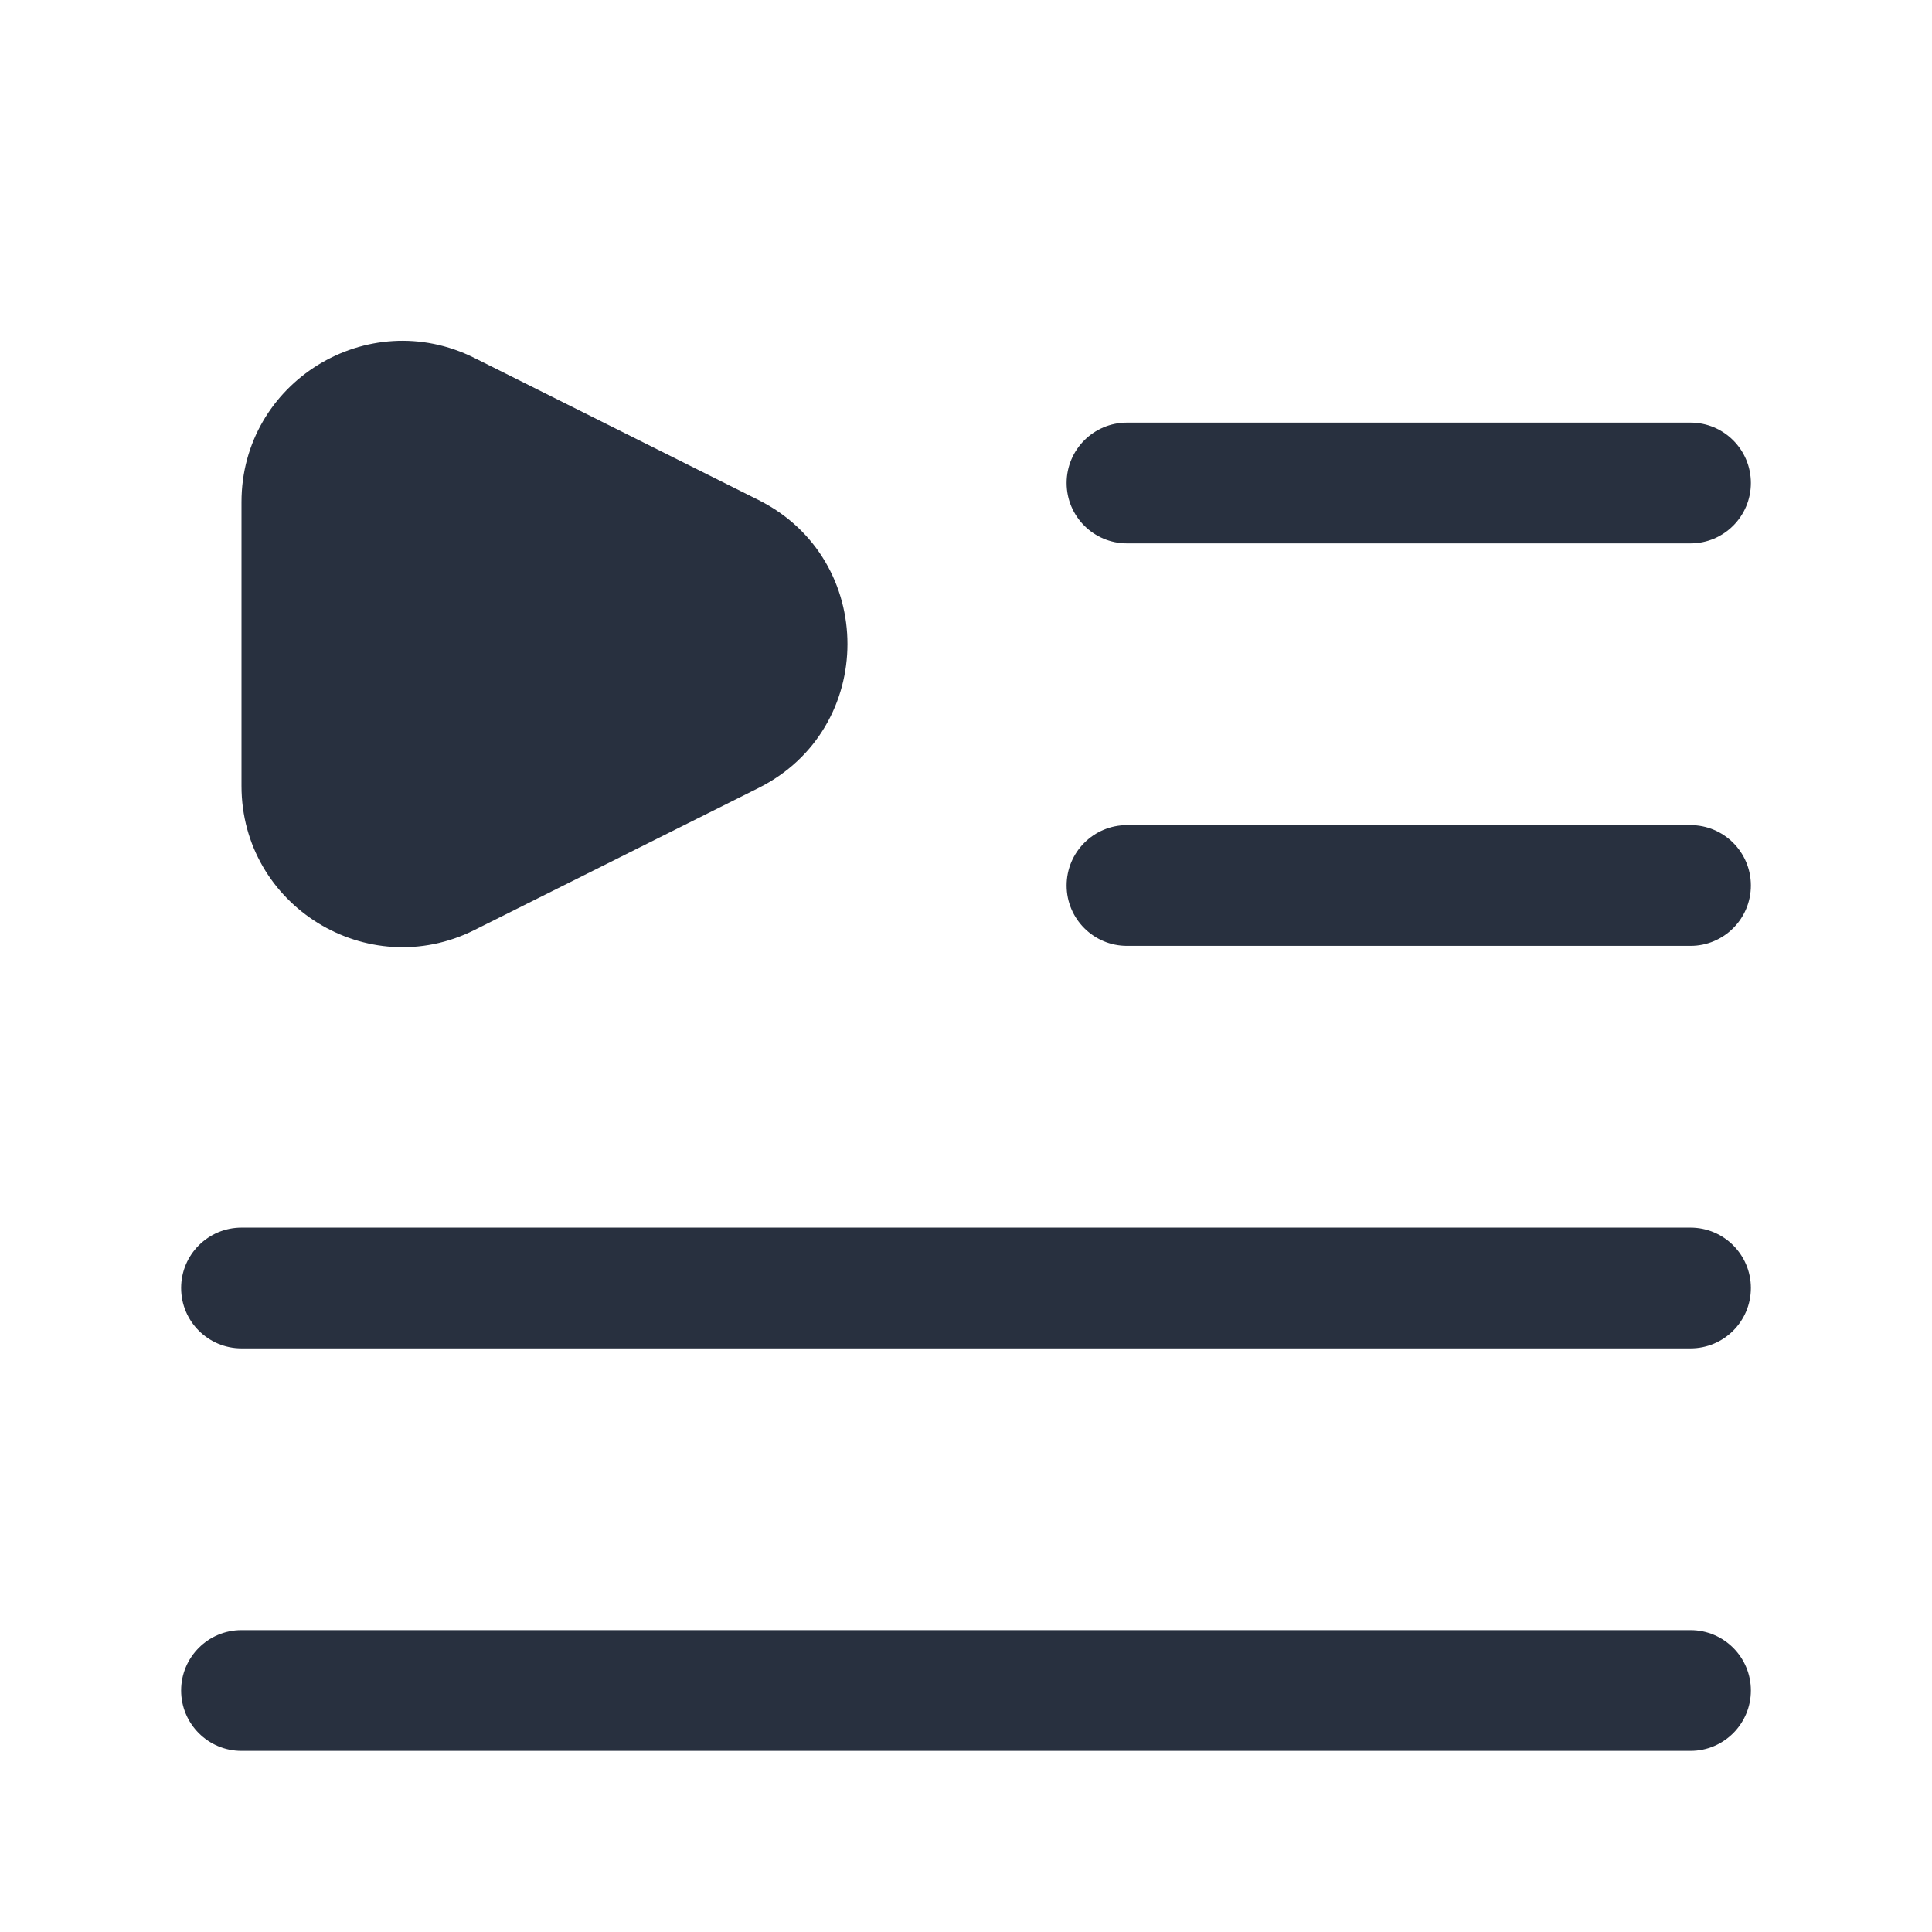 <svg  viewBox="0 0 24 24" fill="none" xmlns="http://www.w3.org/2000/svg">
<path fill-rule="evenodd" clip-rule="evenodd" d="M9.422 9.789L5.894 11.553C4.565 12.218 3 11.251 3 9.764V8V6.236C3 4.749 4.565 3.782 5.894 4.447L9.422 6.211C10.896 6.948 10.896 9.052 9.422 9.789ZM13.25 6C13.25 5.586 13.586 5.25 14 5.25H21C21.414 5.25 21.75 5.586 21.75 6C21.75 6.414 21.414 6.75 21 6.75H14C13.586 6.75 13.25 6.414 13.25 6ZM14 10.25C13.586 10.25 13.25 10.586 13.25 11C13.25 11.414 13.586 11.75 14 11.75H21C21.414 11.75 21.75 11.414 21.75 11C21.75 10.586 21.414 10.25 21 10.25H14ZM2.25 16C2.25 15.586 2.586 15.25 3 15.25H21C21.414 15.25 21.75 15.586 21.75 16C21.75 16.414 21.414 16.75 21 16.75H3C2.586 16.75 2.25 16.414 2.25 16ZM3 20.25C2.586 20.25 2.25 20.586 2.25 21C2.25 21.414 2.586 21.75 3 21.75H21C21.414 21.75 21.75 21.414 21.75 21C21.75 20.586 21.414 20.25 21 20.25H3Z" fill="#28303F"/>
</svg>
